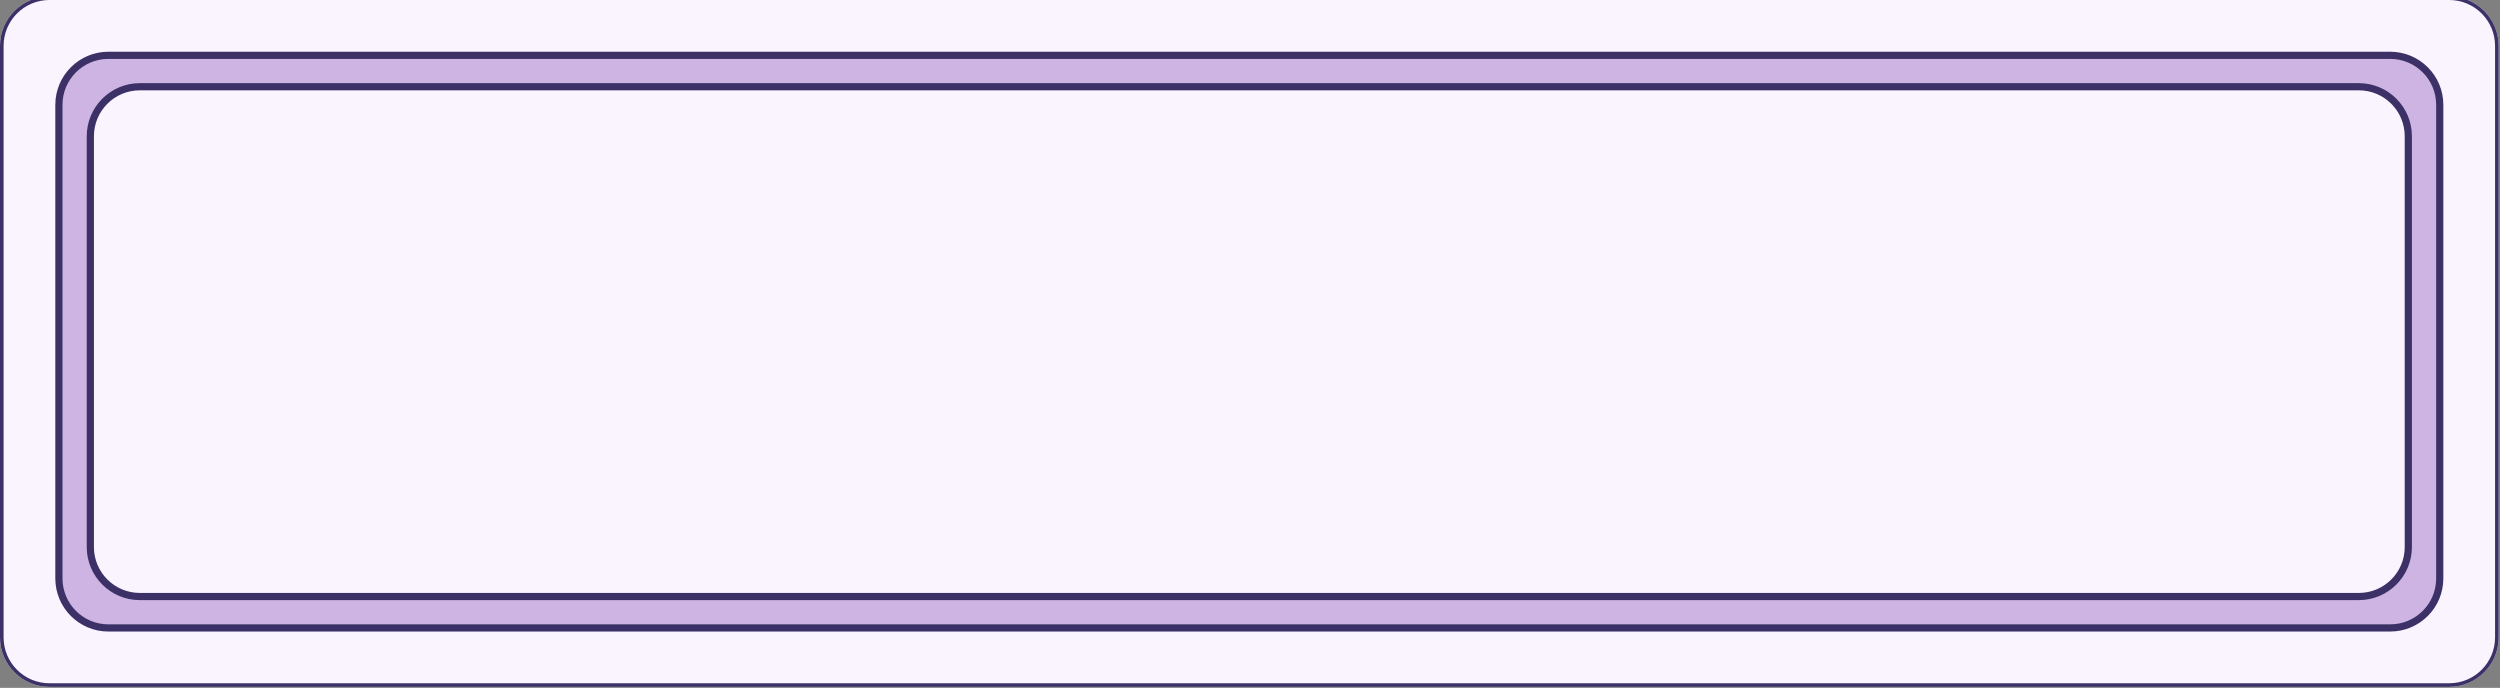 <svg width="1392" height="383" viewBox="0 0 1392 383" fill="none" xmlns="http://www.w3.org/2000/svg">
<rect x="0" y="0" width="1392" height="383" fill="#808080" stroke="none"/>
<path fill-rule="evenodd" clip-rule="evenodd" d="M27.554 -2H1363.7C1378.91 -2 1391.25 10.336 1391.25 25.554V354.888C1391.25 370.105 1378.91 382.442 1363.7 382.442H27.554C12.336 382.442 0 370.105 0 354.888V25.554C0 10.336 12.336 -2 27.554 -2ZM1330.89 30.803H60.356C45.139 30.803 32.803 43.139 32.803 58.357V322.086C32.803 337.304 45.139 349.64 60.356 349.64H1330.89C1346.11 349.64 1358.45 337.304 1358.45 322.086V58.357C1358.45 43.139 1346.11 30.803 1330.89 30.803Z" fill="#FAF4FF"/>
<path fill-rule="evenodd" clip-rule="evenodd" d="M60.356 30.803H1330.89C1346.11 30.803 1358.45 43.139 1358.45 58.357V322.086C1358.45 337.304 1346.11 349.64 1330.89 349.64H60.356C45.139 349.64 32.803 337.304 32.803 322.086V58.357C32.803 43.139 45.139 30.803 60.356 30.803ZM1313.4 48.297H77.85C62.633 48.297 50.297 60.633 50.297 75.851V304.591C50.297 319.809 62.633 332.145 77.85 332.145H1313.4C1328.62 332.145 1340.95 319.809 1340.95 304.591V75.851C1340.95 60.633 1328.62 48.297 1313.4 48.297Z" fill="#CEB4E2"/>
<path d="M77.85 48.297H1313.4C1328.62 48.297 1340.95 60.633 1340.95 75.851V304.591C1340.95 319.809 1328.62 332.145 1313.4 332.145H77.85C62.633 332.145 50.297 319.809 50.297 304.591V75.851C50.297 60.633 62.633 48.297 77.85 48.297Z" fill="#FAF4FF"/>
<path d="M60.356 31.803H1330.89C1345.56 31.803 1357.45 43.691 1357.45 58.357V322.086C1357.45 336.751 1345.56 348.64 1330.89 348.64H60.356C45.691 348.64 33.803 336.752 33.803 322.086V58.357C33.803 43.691 45.691 31.803 60.356 31.803ZM1330.89 29.803H60.356C44.587 29.803 31.802 42.587 31.802 58.357V322.086C31.802 337.856 44.587 350.64 60.356 350.64H1330.89C1346.66 350.64 1359.45 337.856 1359.45 322.086V58.357C1359.45 42.587 1346.66 29.803 1330.89 29.803ZM77.85 49.297H1313.4C1328.07 49.297 1339.95 61.185 1339.95 75.851V304.591C1339.95 319.257 1328.07 331.145 1313.4 331.145H77.85C63.185 331.145 51.297 319.257 51.297 304.591V75.851C51.297 61.185 63.185 49.297 77.85 49.297ZM1313.4 47.297H77.85C62.081 47.297 49.297 60.081 49.297 75.851V304.591C49.297 320.361 62.081 333.145 77.85 333.145H1313.4C1329.17 333.145 1341.95 320.361 1341.95 304.591V75.851C1341.95 60.081 1329.17 47.297 1313.4 47.297ZM27.554 -1H1363.7C1378.36 -1 1390.25 10.889 1390.25 25.554V354.888C1390.25 369.553 1378.36 381.442 1363.7 381.442H27.554C12.889 381.442 1 369.553 1 354.888V25.554C1 10.889 12.889 -1 27.554 -1Z" stroke="#3B3166" stroke-width="2"/>
</svg>
